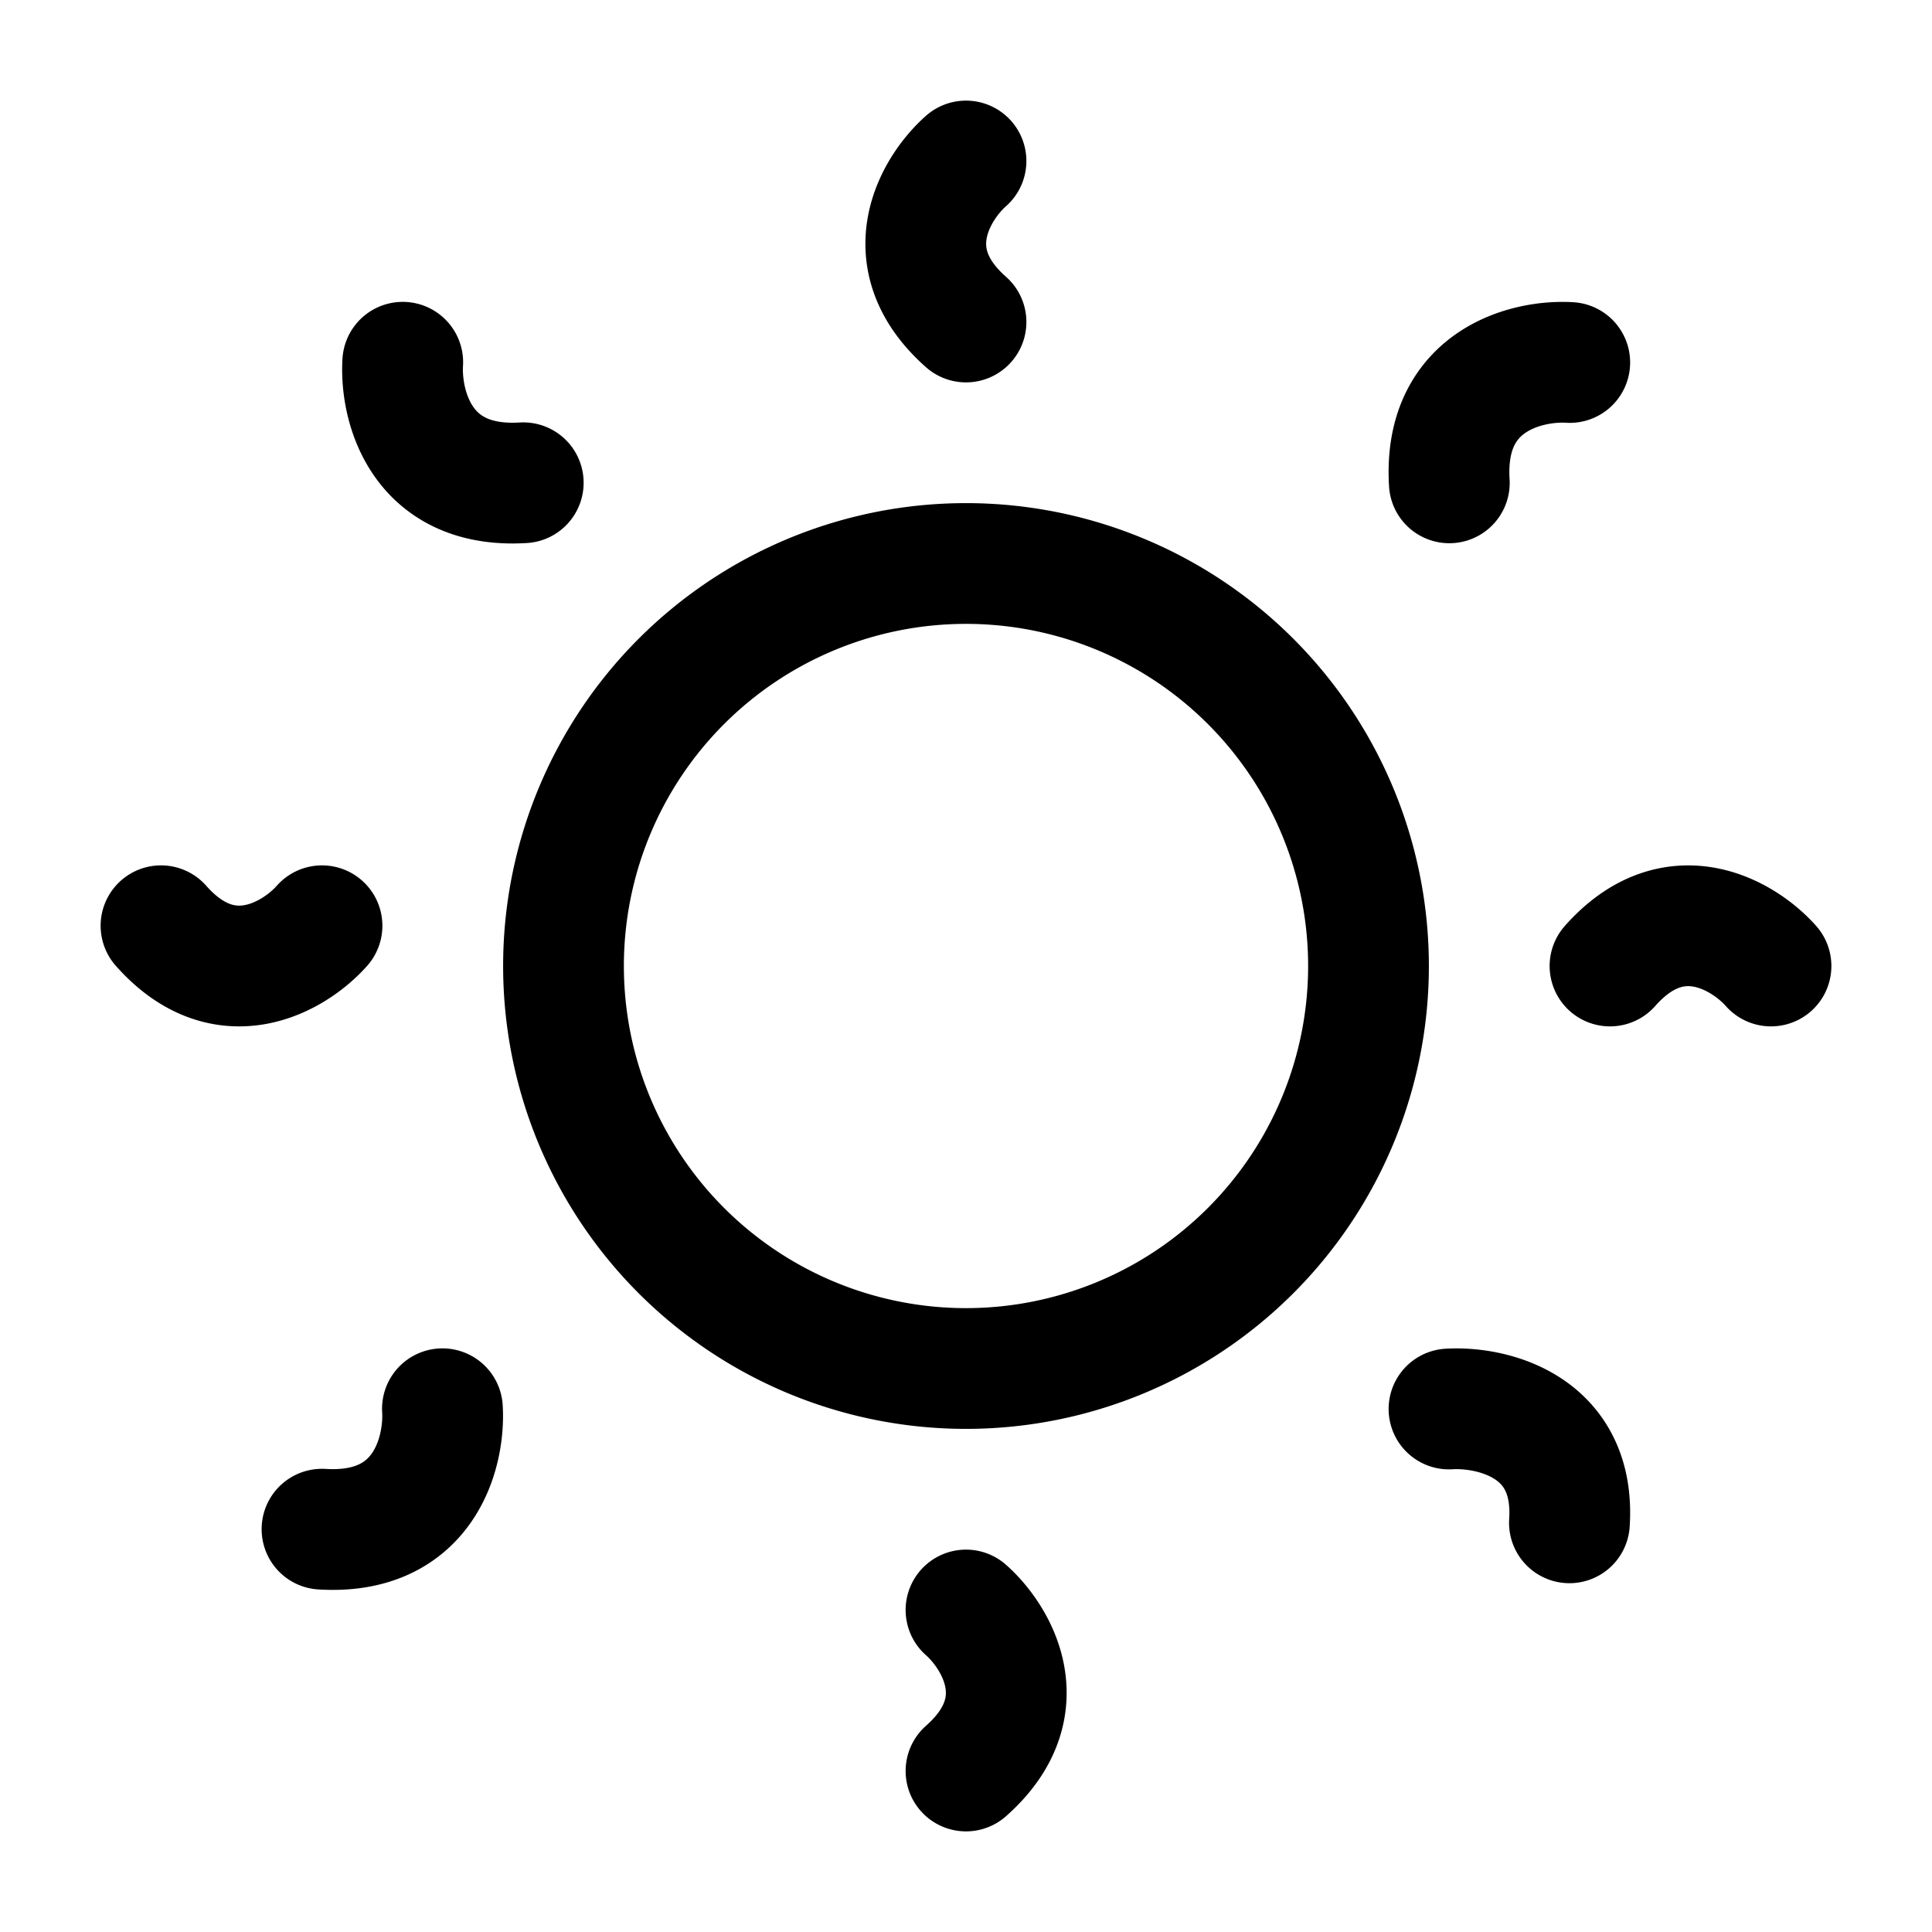 <svg xmlns="http://www.w3.org/2000/svg" width="32" height="32" viewBox="0 0 24 24"><!-- Icon from Huge Icons by Hugeicons - undefined --><path fill="none" stroke="currentColor" stroke-linecap="round" stroke-linejoin="round" stroke-width="1.5" d="M17 12a5 5 0 1 1-10 0a5 5 0 0 1 10 0M12 2c-.377.333-.905 1.2 0 2m0 16c.377.333.906 1.2 0 2m7.5-17.497c-.532-.033-1.575.22-1.496 1.495M5.496 17.5c.033.532-.22 1.575-1.496 1.496M5.003 4.5c-.033.532.22 1.576 1.497 1.497M18 17.503c.532-.032 1.575.208 1.496 1.414M22 12c-.333-.377-1.2-.905-2 0m-16-.5c-.333.377-1.2.906-2 0" color="currentColor"/></svg>